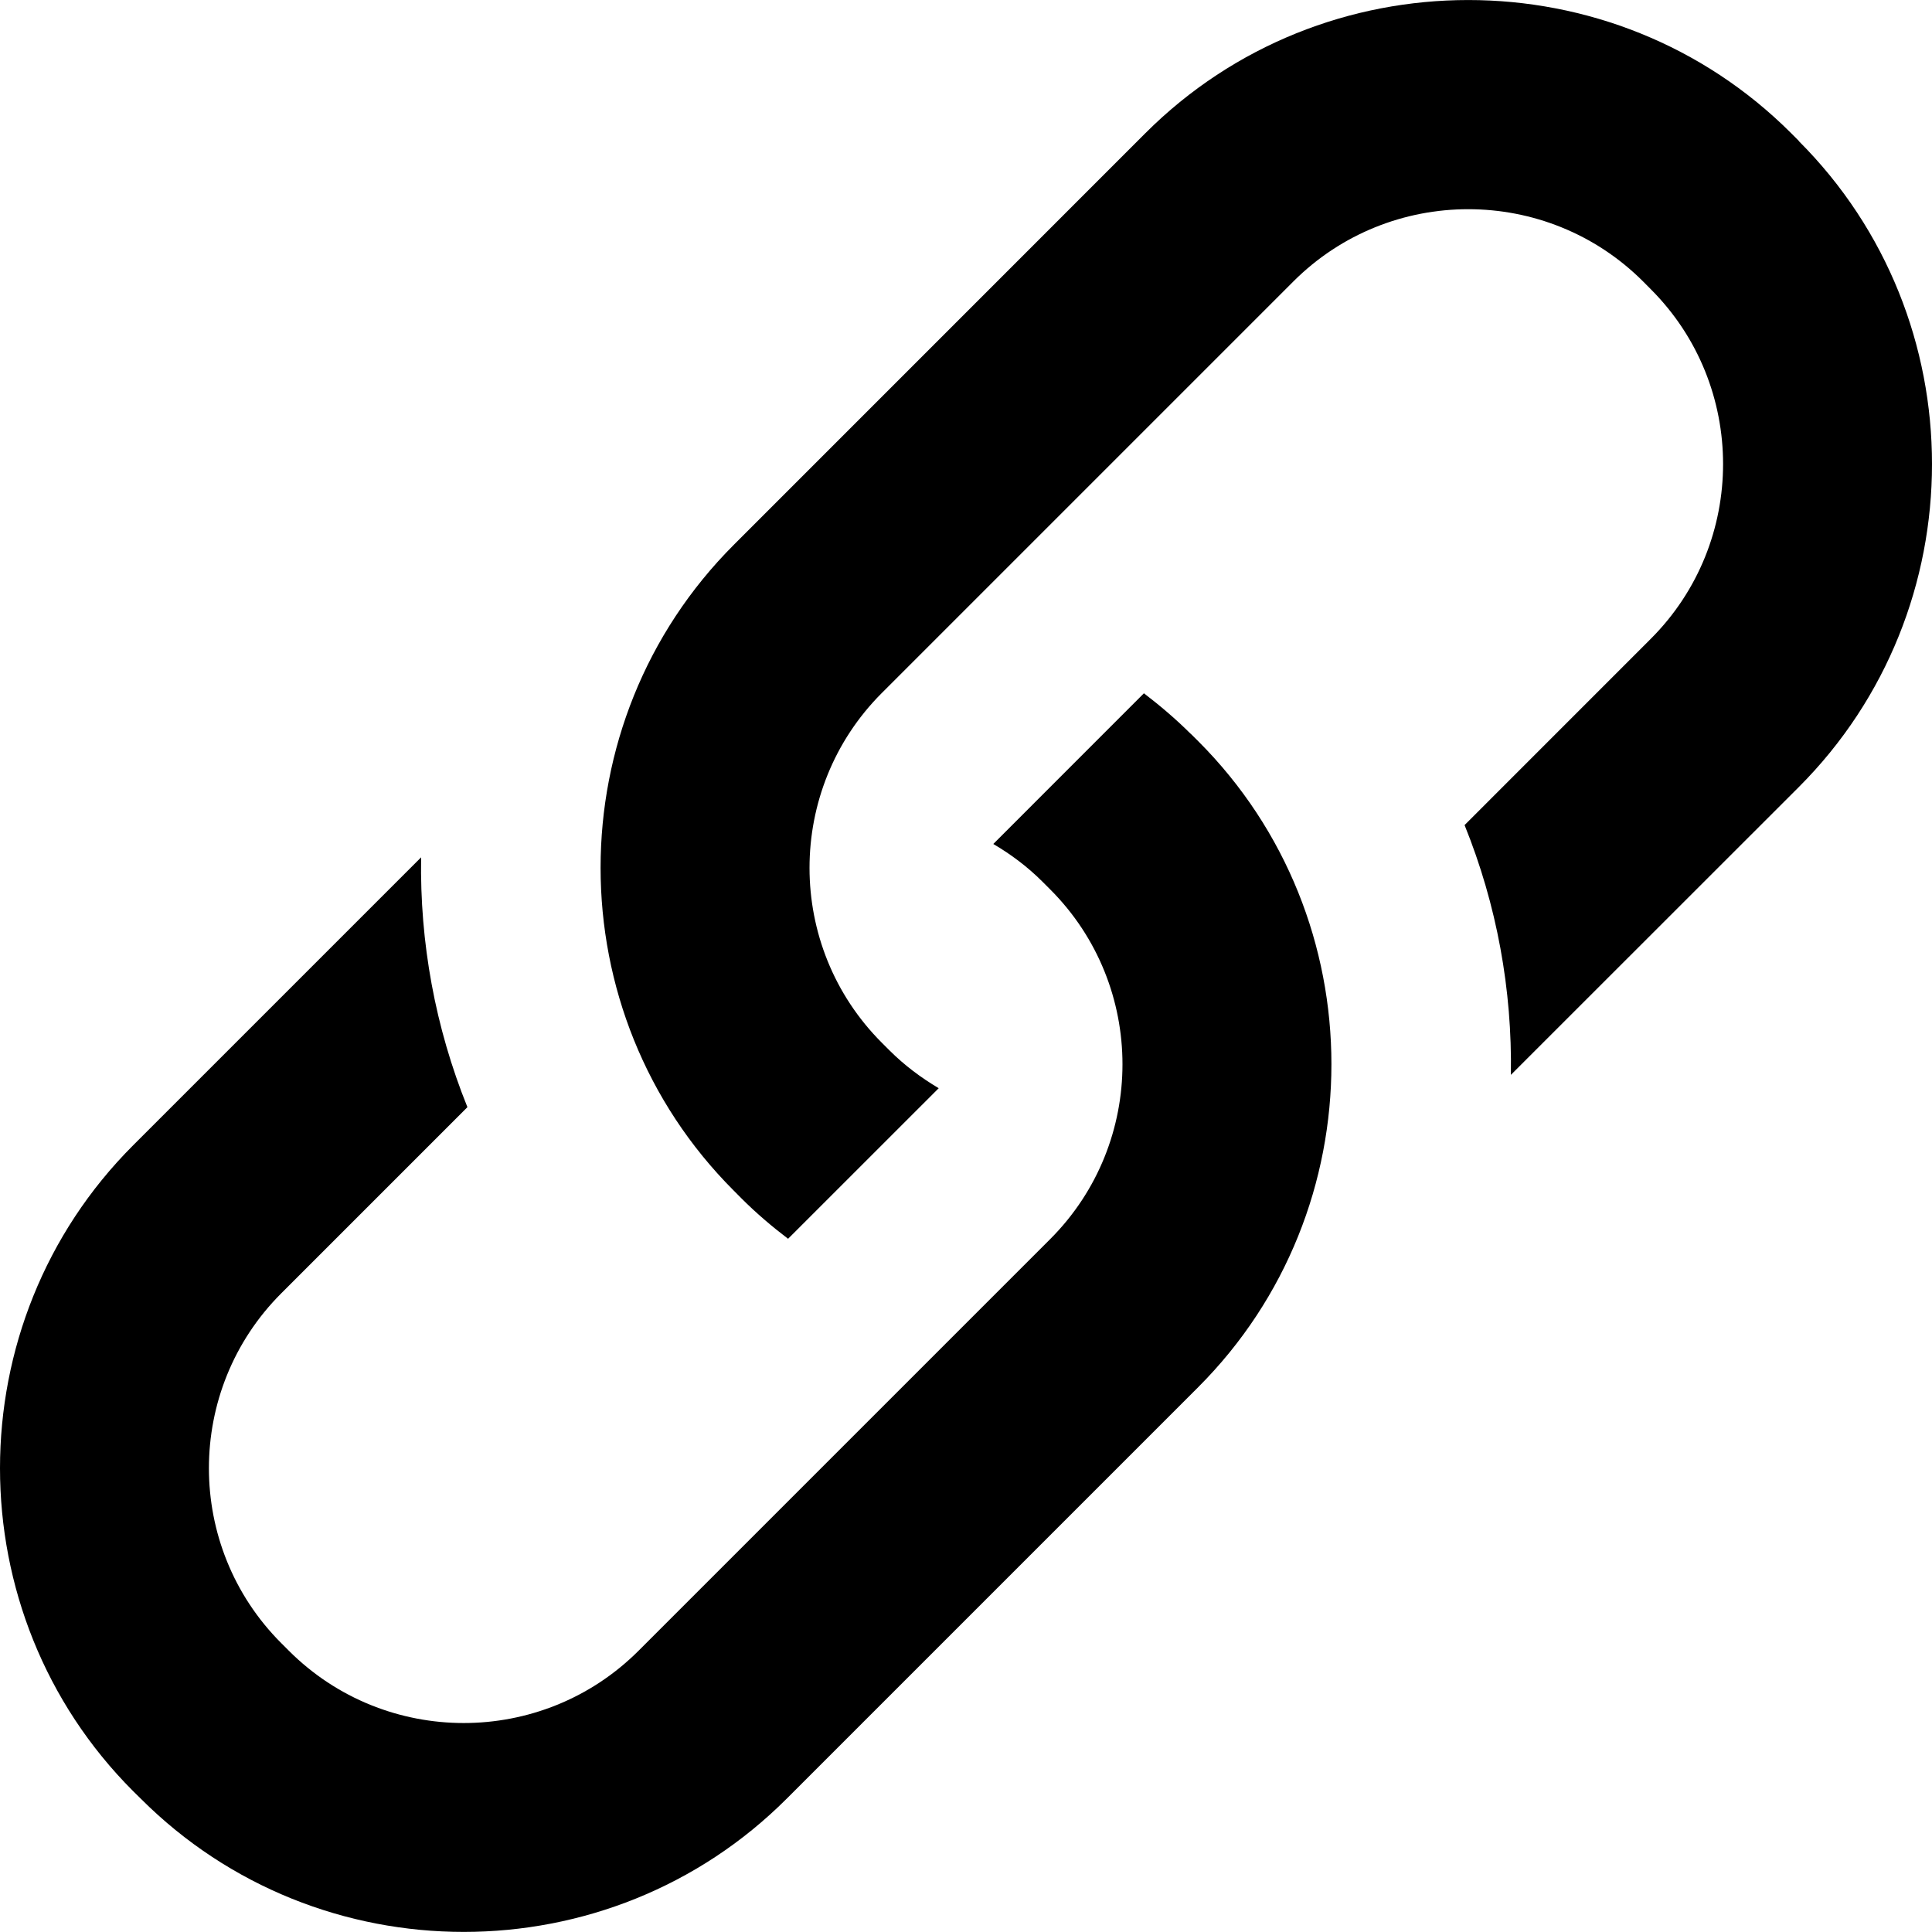 <svg xmlns="http://www.w3.org/2000/svg" width="32" height="32" viewBox="0 0 32 32"><path d="M29.794 2.333l-.126-.126c-2.942-2.942-7.756-2.942-10.698 0l-6.816 6.817c-2.942 2.942-2.942 7.756 0 10.697l.126.127c.245.245.505.466.773.67l2.495-2.494c-.29-.172-.566-.377-.816-.627l-.126-.126c-1.597-1.597-1.597-4.196 0-5.793l6.816-6.816c1.597-1.596 4.196-1.596 5.793 0l.126.127c1.598 1.597 1.598 4.197 0 5.793l-3.083 3.084c.535 1.322.79 2.73.767 4.137l4.77-4.768c2.94-2.942 2.94-7.756 0-10.697zm-10.074 9.82c-.245-.244-.505-.465-.773-.67l-2.495 2.496c.29.17.566.376.816.626l.126.126c1.597 1.597 1.597 4.196 0 5.793l-6.817 6.817c-1.597 1.597-4.196 1.597-5.793 0l-.126-.126c-1.597-1.598-1.597-4.196 0-5.793l3.084-3.084c-.535-1.323-.79-2.732-.767-4.138l-4.77 4.77c-2.94 2.94-2.94 7.755 0 10.697l.127.125c2.942 2.942 7.756 2.942 10.698 0l6.816-6.816c2.942-2.943 2.942-7.757 0-10.7l-.126-.125z"/></svg>